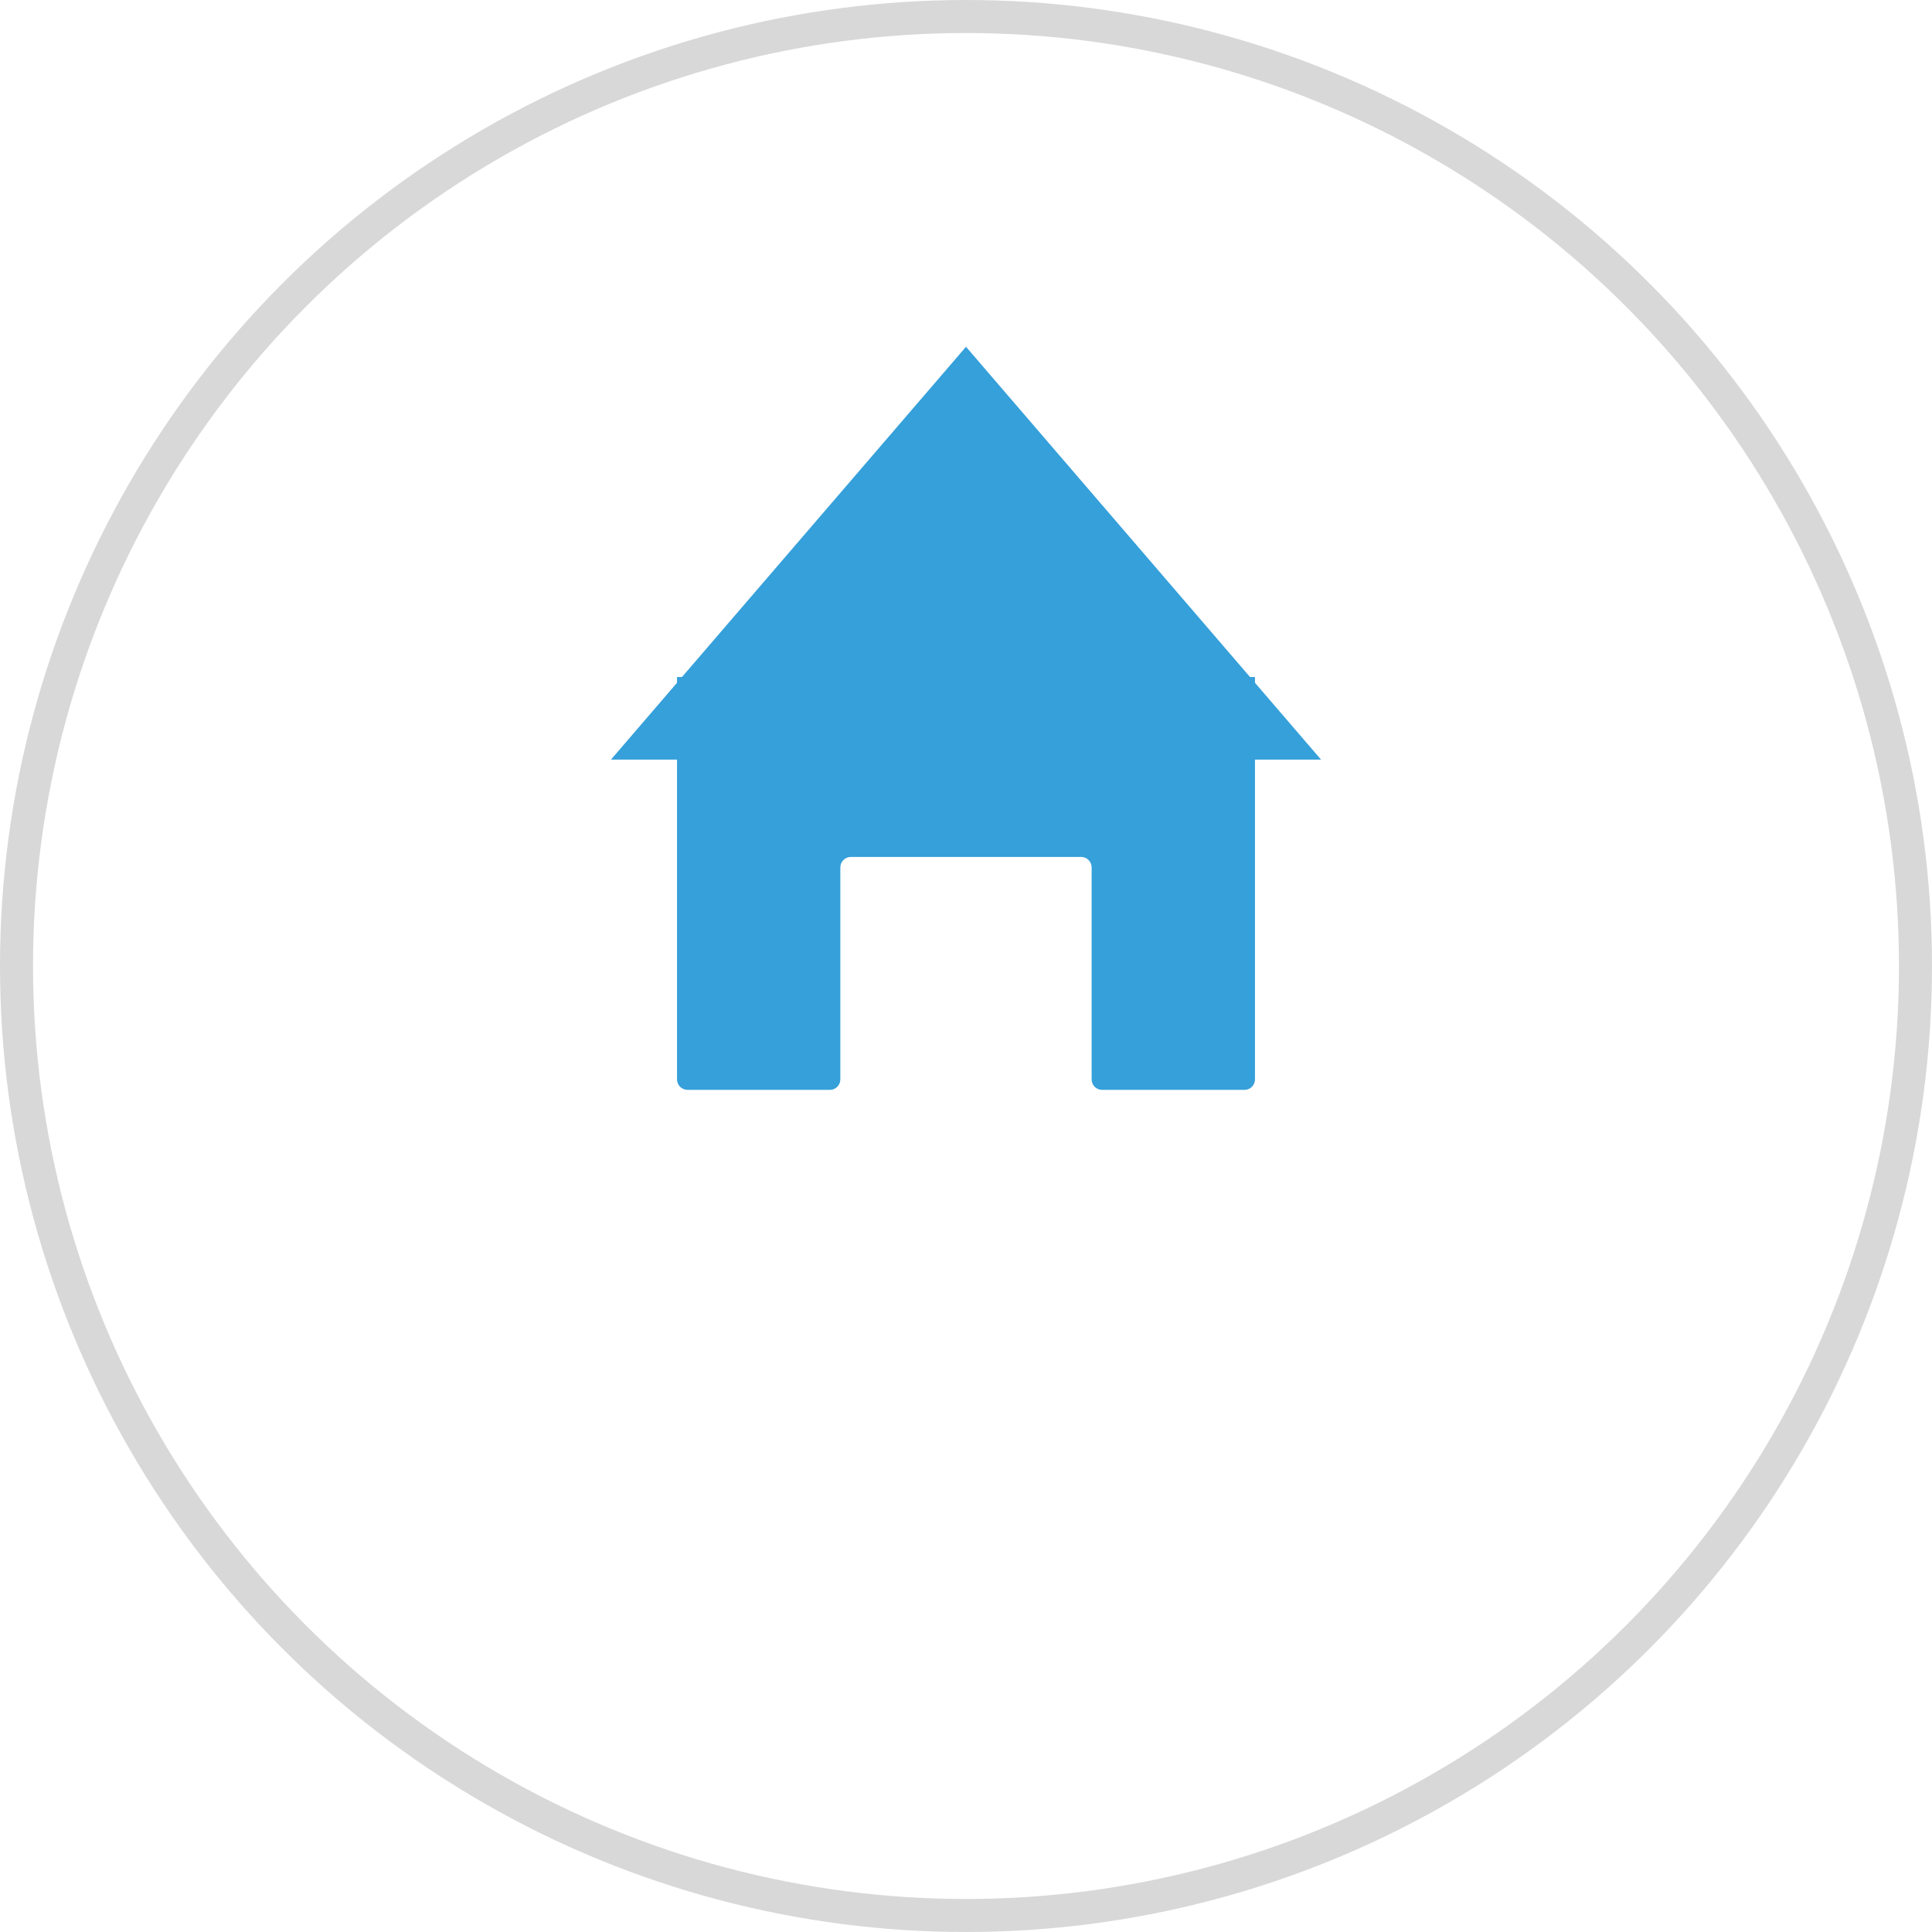 <svg width="117" height="117" xmlns="http://www.w3.org/2000/svg"><g fill="none" fill-rule="evenodd"><circle class="spin" cx="58.5" cy="58.5" r="57.5" stroke="#d8d8d8" stroke-width="2" fill="" /><path d="M41 41v24.365c0 .35.284.635.63.635h8.63c.348 0 .63-.286.63-.635V52.53c0-.348.285-.634.632-.634h13.956c.347 0 .63.286.63.635v12.835c0 .35.284.635.63.635h8.632c.346 0 .63-.286.63-.635V41" fill="#35A0DA"/><path d="M37 46l21.5-25L80 46" fill="#35A0DA"/></g><style>@keyframes spin-dash{0%{stroke-dasharray:1,400;stroke-dashoffset:0;}50%{stroke-dasharray:200,400;stroke-dashoffset:-160;}100%{stroke-dasharray:200,400;stroke-dashoffset:-350;}}@keyframes spin-rotate{0%{transform:rotate(0);}100%{transform:rotate(360deg);}}.spin{transform-origin:50% 50%;animation:spin-dash 2s infinite,spin-rotate 2s infinite linear;}</style></svg>
